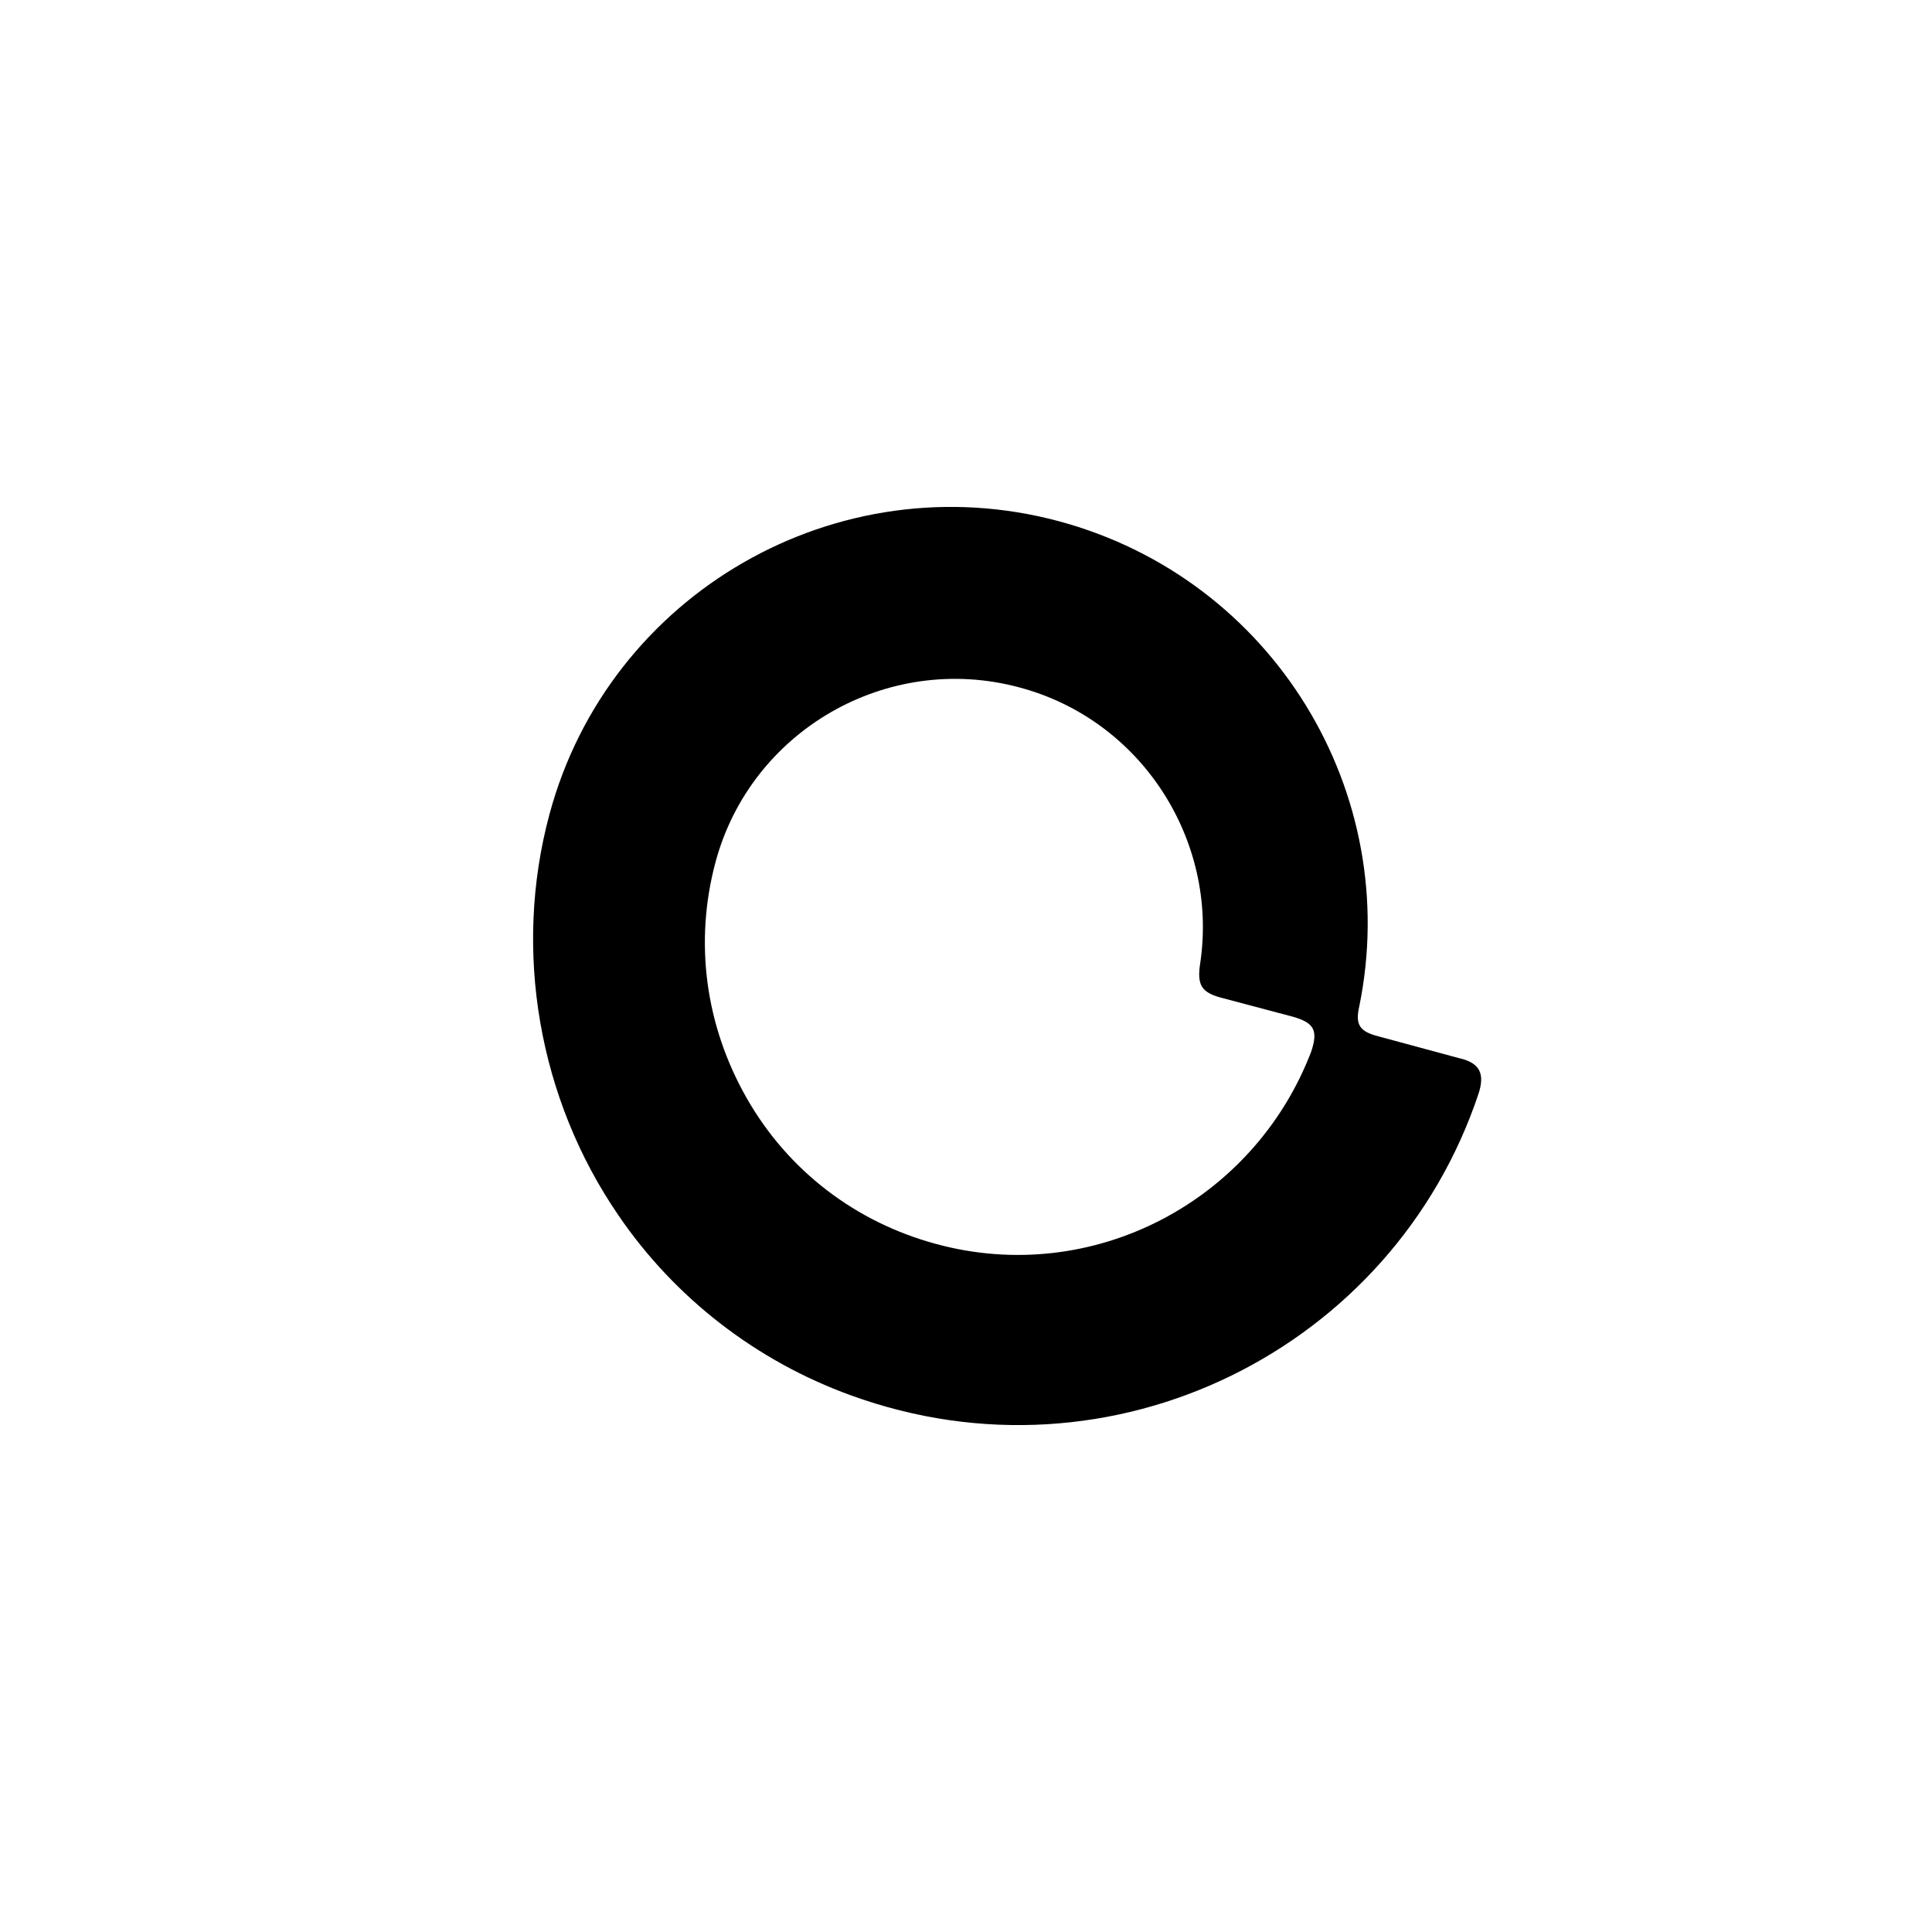 <?xml version="1.0" encoding="UTF-8"?>
<svg id="_图层_1" data-name="图层_1" xmlns="http://www.w3.org/2000/svg" version="1.1" viewBox="0 0 108 108">
  <!-- Generator: Adobe Illustrator 29.3.1, SVG Export Plug-In . SVG Version: 2.1.0 Build 151)  -->
  <path id="path" d="M75.983,56.263c2.447-11.971-4.829-23.909-16.8-27.128-12.373-3.32-25.15,4.024-28.471,16.397-2.046,7.612-.604,15.896,3.856,22.401,3.152,4.627,7.713,8.149,12.977,10.06,14.621,5.332,30.349-2.582,35.11-16.867.335-1.039.134-1.71-1.107-1.978l-4.46-1.207c-1.072-.268-1.34-.637-1.106-1.677ZM52.342,69.542c-4.494-1.207-8.283-4.091-10.597-8.149-2.314-4.058-2.951-8.719-1.744-13.212,1.978-7.344,9.591-11.736,16.968-9.758,6.841,1.81,11.133,8.551,10.128,15.392-.202,1.274.068,1.676,1.241,1.978l3.923,1.039c1.173.335,1.442.737,1.039,1.946-3.185,8.349-12.173,13.144-20.958,10.764Z"/>
</svg>